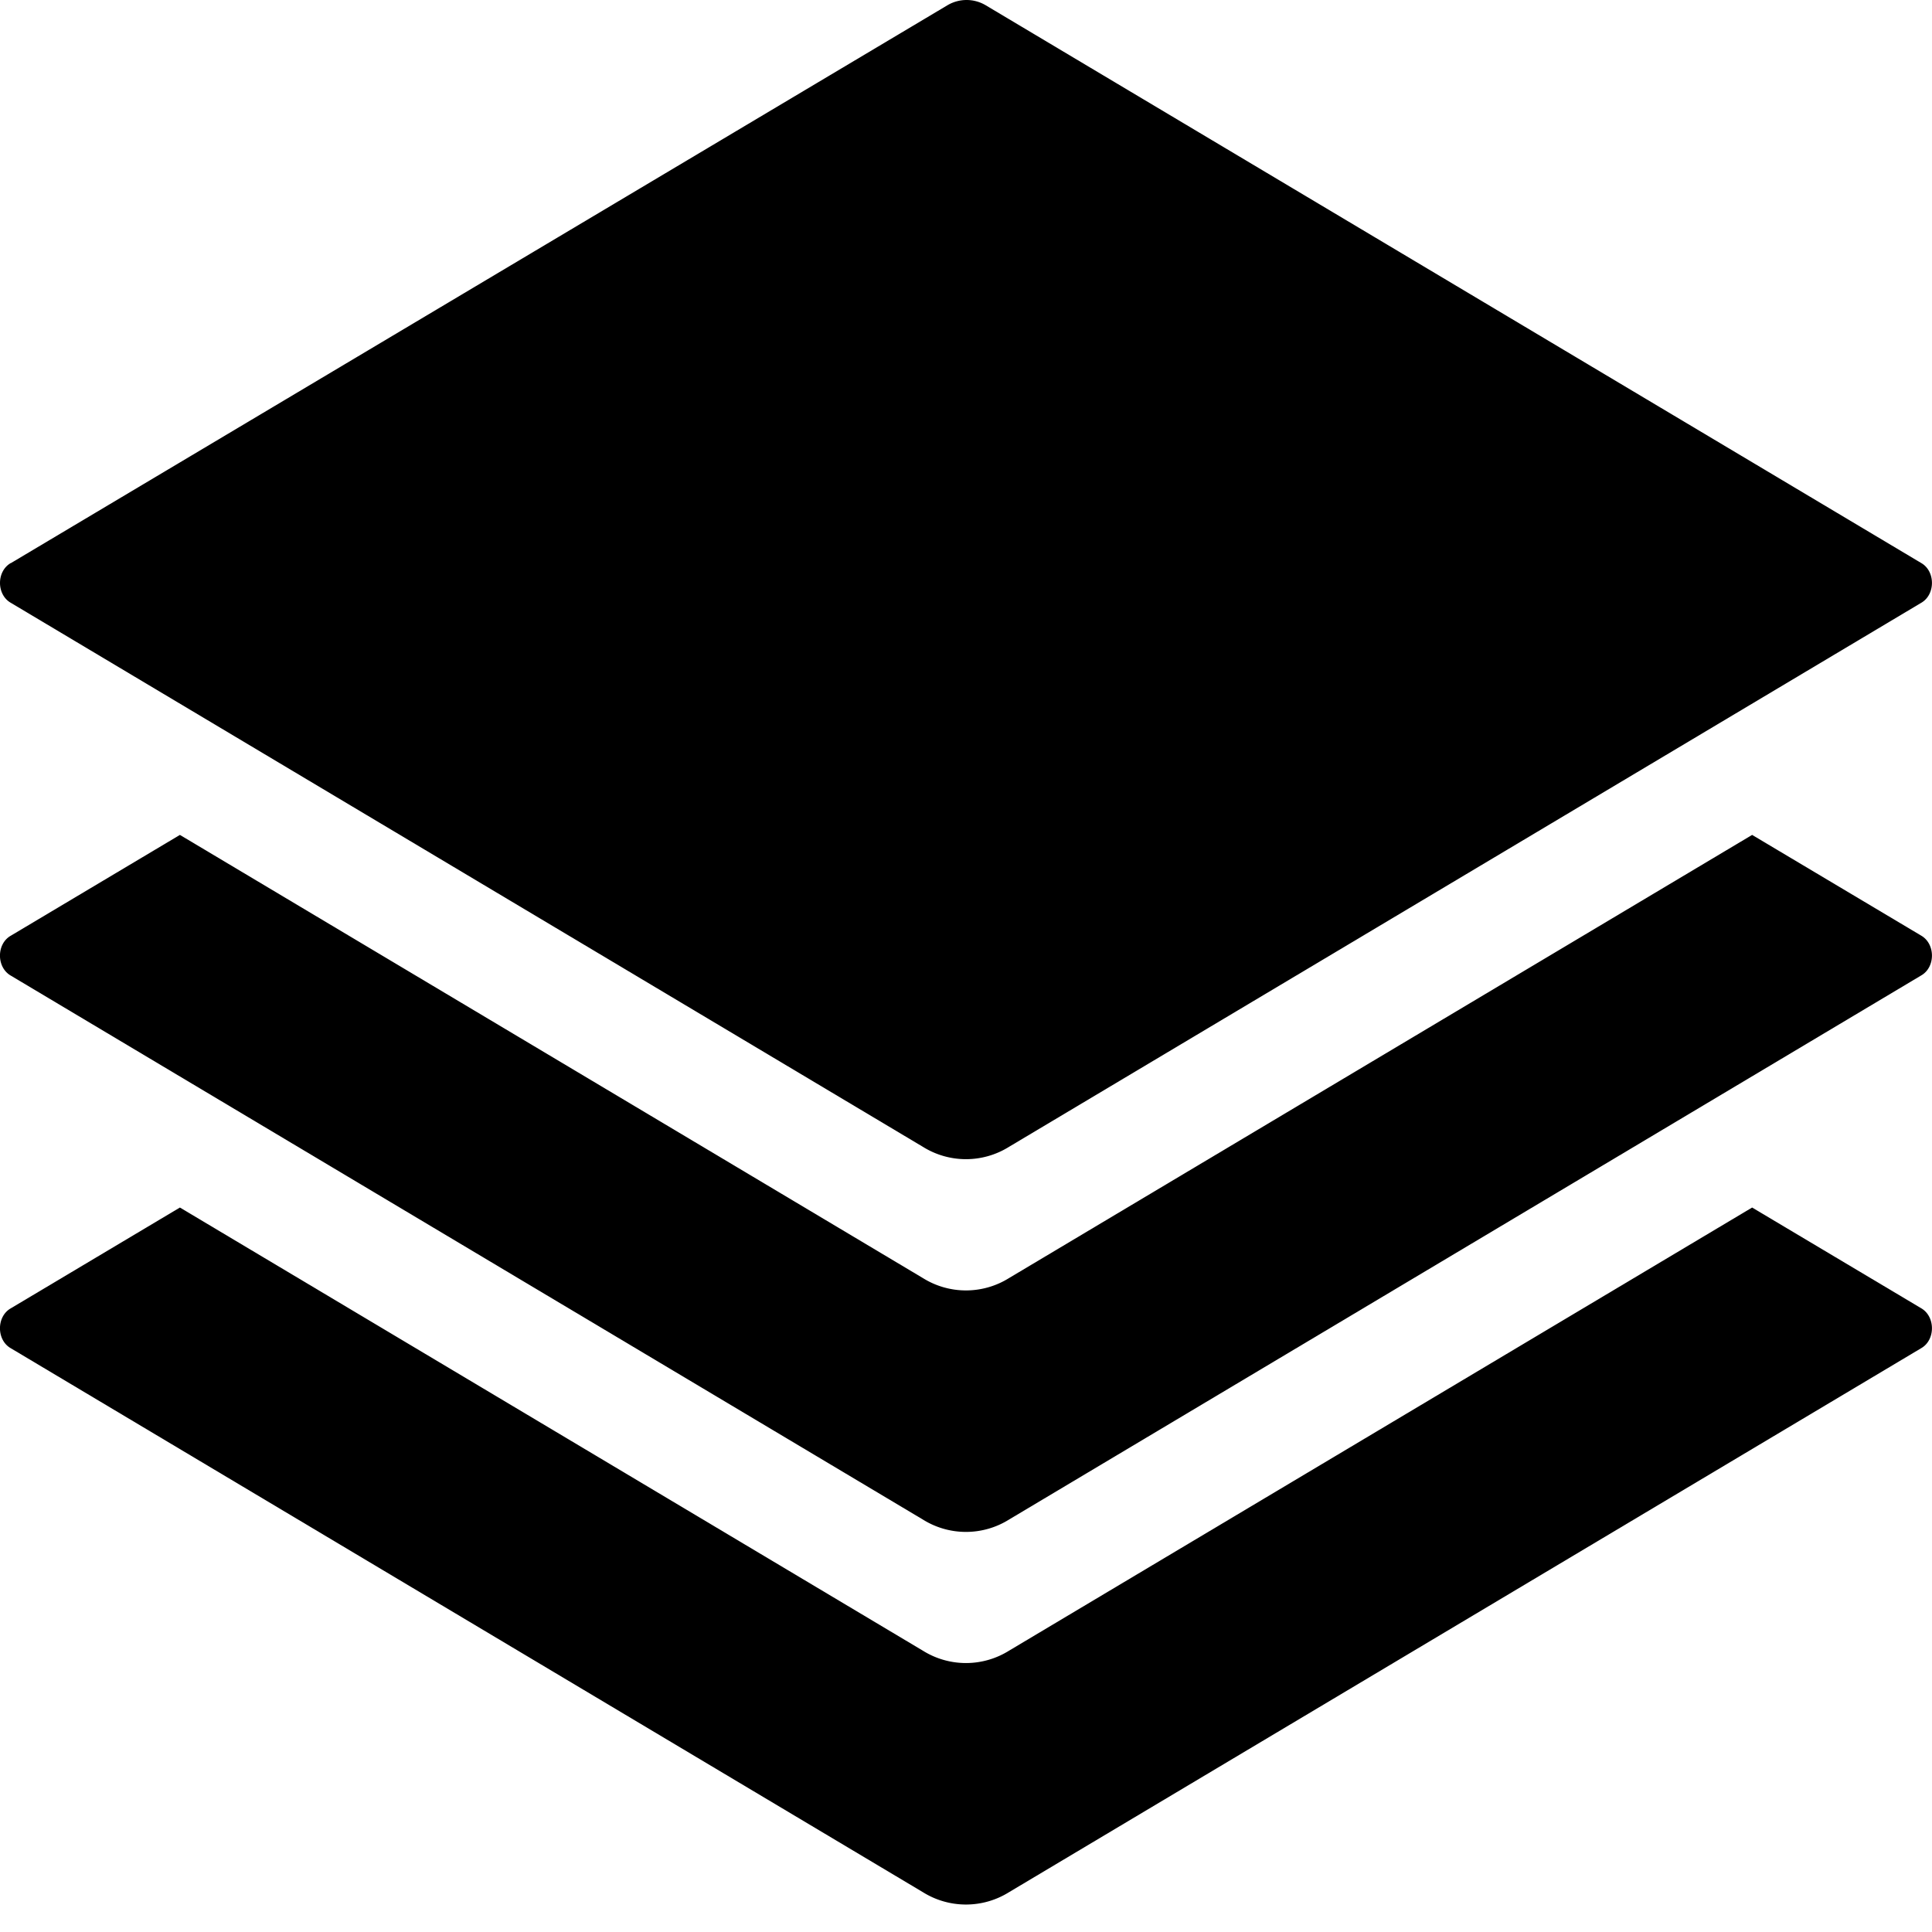 <svg t="1574993940236" class="icon" viewBox="0 0 1024 1024" version="1.1" 
  xmlns="http://www.w3.org/2000/svg" p-id="3929" width="128" height="128">
  <path d="M95.356 442.521l393.775 234.87a43.07 43.07 0 0 0 45.694 0l393.839-234.87 89.596 53.374c7.616 4.416 7.616 16.767 0 21.119l-483.435 288.371a43.07 43.07 0 0 1-45.694 0L5.696 517.078c-7.616-4.416-7.616-16.767 0-21.119l89.66-53.438z" p-id="3930"></path>
  <path d="M95.356 640.017l393.775 234.87a43.07 43.07 0 0 0 45.694 0L928.663 640.017l89.596 53.374c7.616 4.416 7.616 16.831 0 21.183L534.825 1002.881a43.07 43.07 0 0 1-45.694 0L5.696 714.574c-7.616-4.352-7.616-16.767 0-21.119L95.356 640.017zM5.76 298.4c-7.68 4.352-7.68 16.767 0 21.119l483.371 288.307a43.07 43.07 0 0 0 45.694 0l483.435-288.307c7.616-4.352 7.616-16.767 0-21.119L522.345 2.733a19.839 19.839 0 0 0-20.095 0L5.76 298.464z" p-id="3931"></path>
</svg>